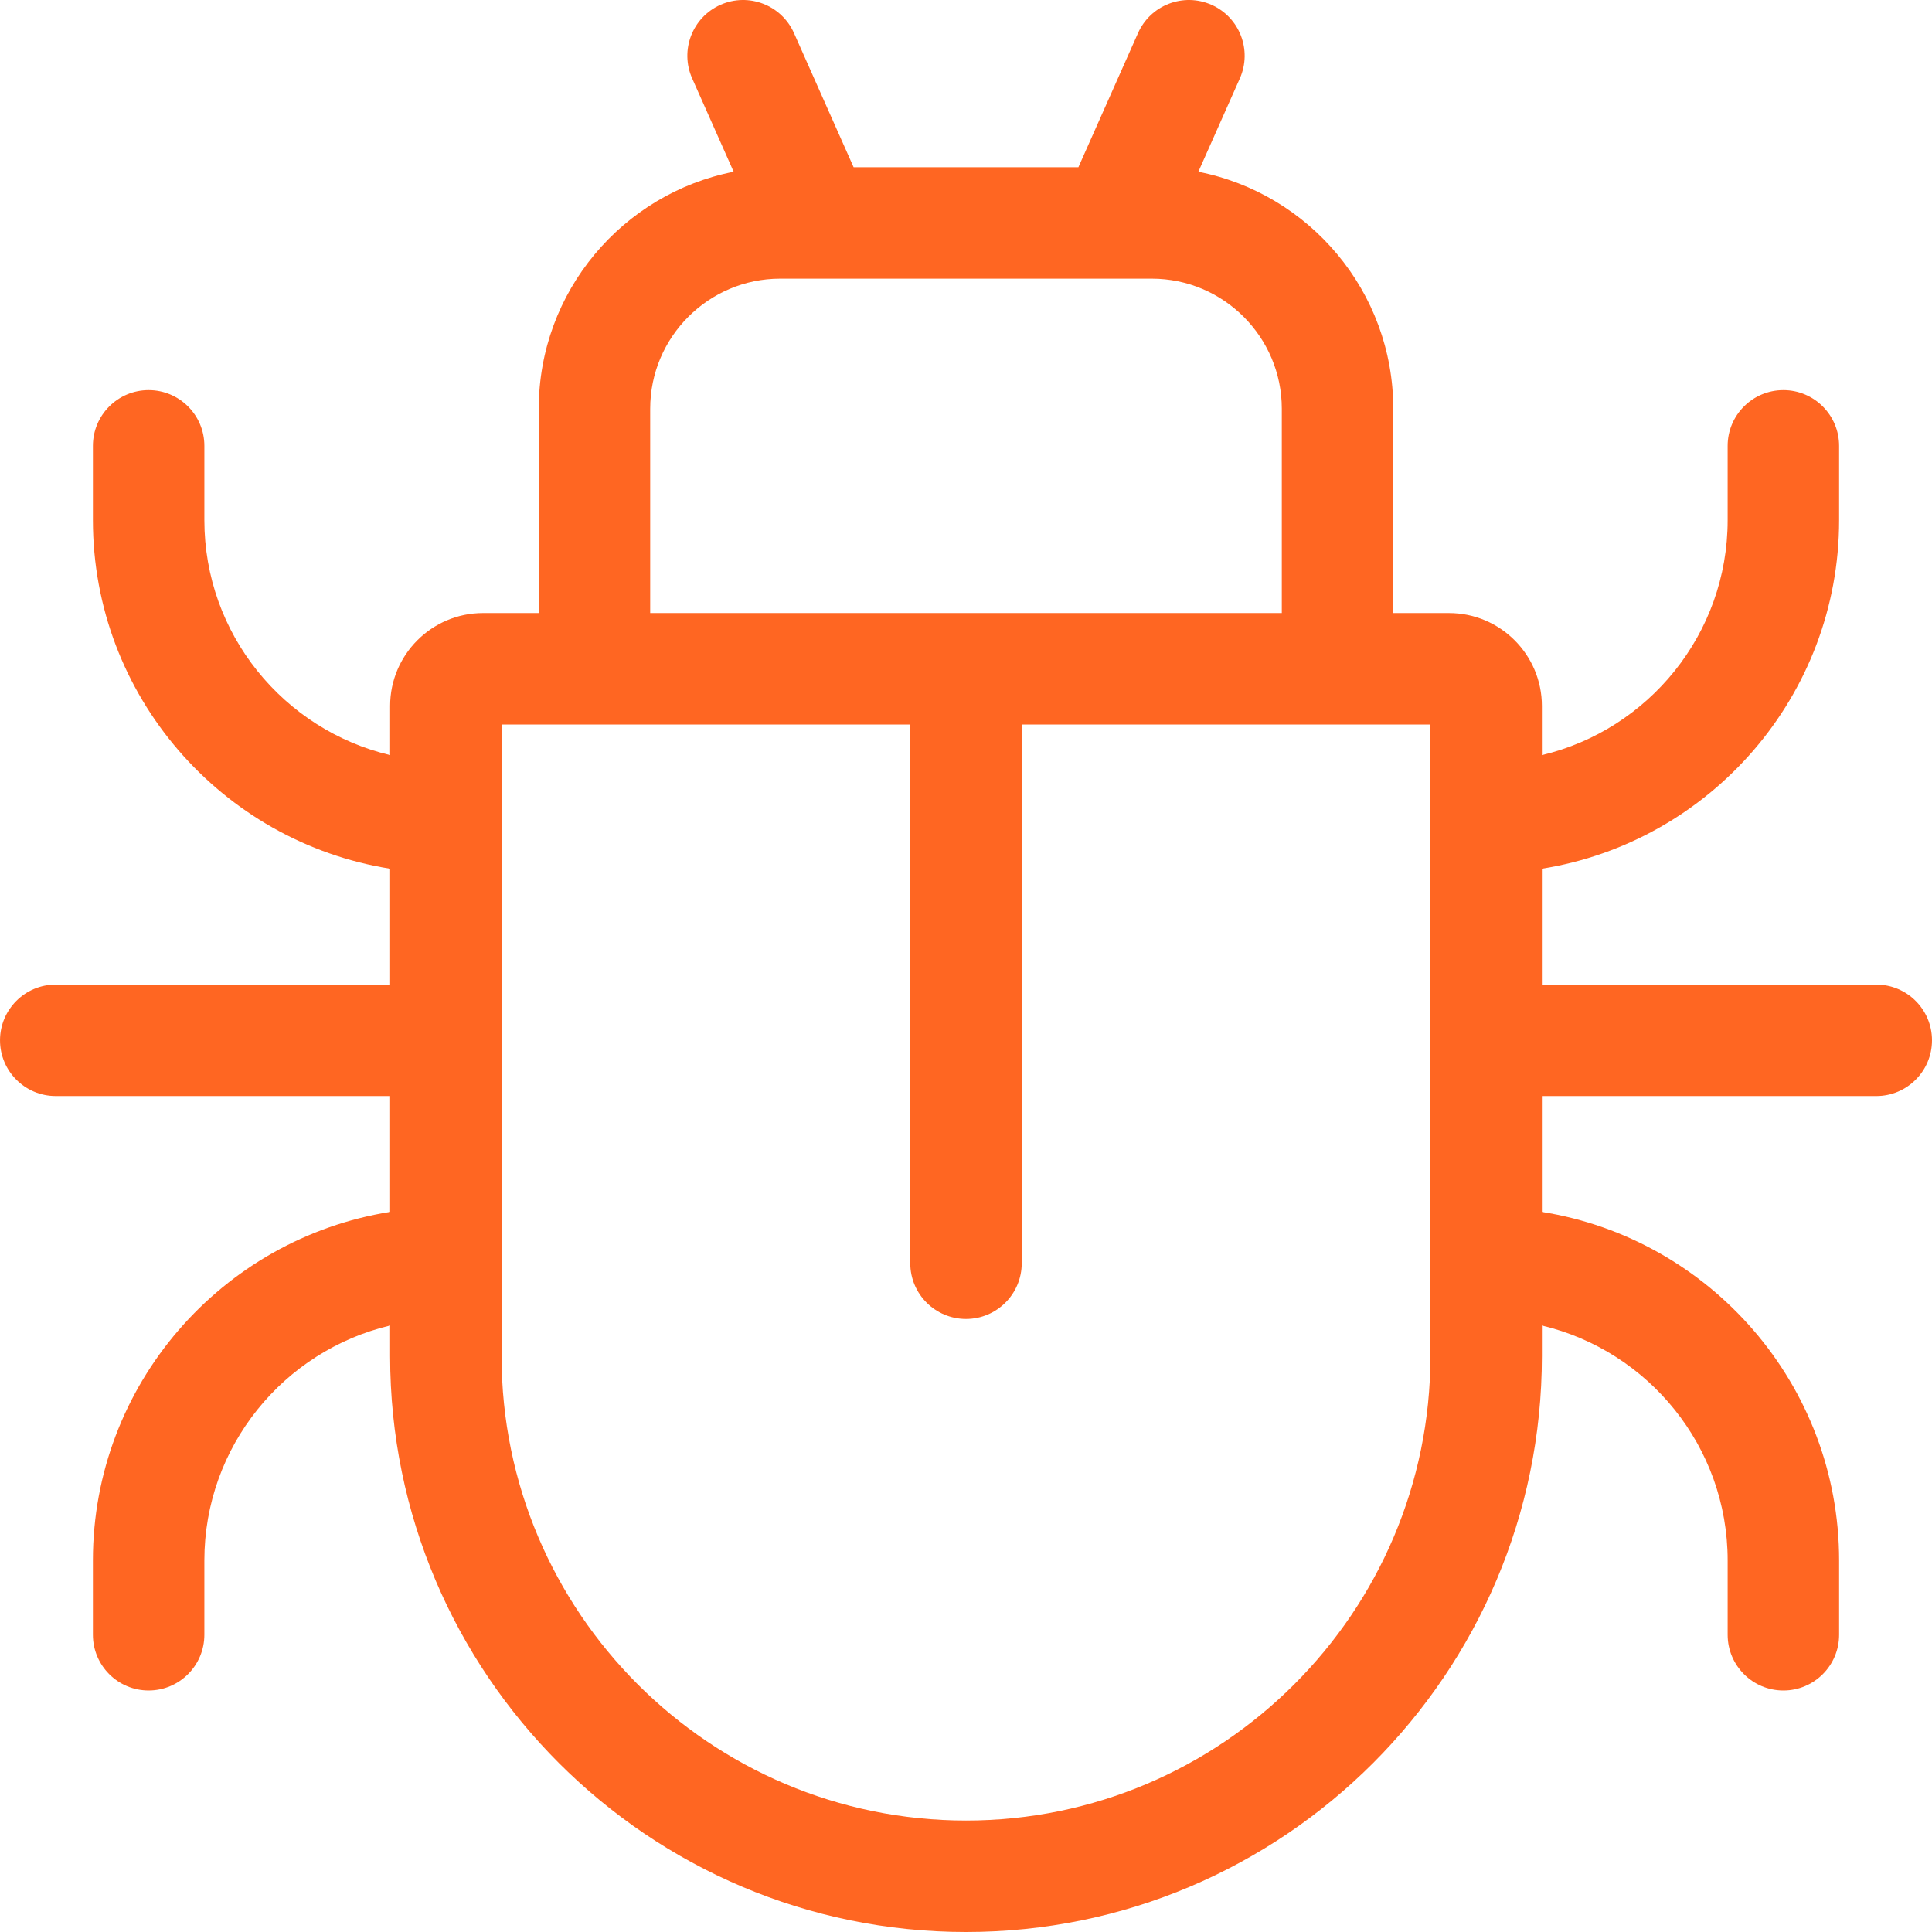 <svg height="512" viewBox="0 0 512 512" width="512" xmlns="http://www.w3.org/2000/svg"><path d="m0 0h512v512h-512z" fill="none"/><path d="m497.229 260.925h-88.615v-30.708c44.584-7.102 78.769-45.816 78.769-92.368v-19.692c0-8.156-6.613-14.769-14.769-14.769s-14.769 6.613-14.769 14.769v19.692c0 30.206-21.04 55.573-49.23 62.261v-13.03c0-13.573-11.042-24.615-24.615-24.615h-14.77v-54.153c0-31.066-22.254-57.024-51.656-62.793l10.998-24.746c3.313-7.453-.044-16.182-7.498-19.494-7.455-3.314-16.182.044-19.494 7.498l-15.794 35.536h-59.573l-15.793-35.538c-3.312-7.453-12.041-10.811-19.494-7.498-7.453 3.312-10.81 12.041-7.498 19.494l10.998 24.746c-29.401 5.77-51.655 31.726-51.655 62.793v54.153h-14.769c-13.573 0-24.615 11.042-24.615 24.615v13.03c-28.19-6.687-49.23-32.055-49.23-62.261v-19.692c0-8.156-6.613-14.769-14.769-14.769s-14.769 6.613-14.769 14.769v19.692c0 46.552 34.185 85.265 78.769 92.368v30.708h-88.617c-8.156 0-14.769 6.613-14.769 14.769s6.613 14.769 14.769 14.769h88.615v30.708c-44.584 7.102-78.769 45.816-78.769 92.368v19.692c0 8.156 6.613 14.769 14.769 14.769s14.769-6.613 14.769-14.769v-19.692c0-30.206 21.04-55.573 49.23-62.261v8.107c.001 84.154 68.464 152.617 152.615 152.617s152.614-68.463 152.614-152.614v-8.107c28.19 6.688 49.23 32.055 49.23 62.261v19.692c0 8.156 6.613 14.769 14.769 14.769s14.769-6.613 14.769-14.769v-19.692c0-46.552-34.185-85.265-78.769-92.368v-30.708h88.615c8.156 0 14.769-6.613 14.769-14.769s-6.612-14.77-14.768-14.77zm-324.921-152.614c0-19.002 15.459-34.461 34.461-34.461h98.461c19.002 0 34.461 15.459 34.461 34.461v54.153h-167.383zm206.768 251.075c0 67.864-55.212 123.076-123.076 123.076s-123.076-55.212-123.076-123.076v-167.383h108.307v142.768c0 8.156 6.613 14.769 14.769 14.769s14.769-6.613 14.769-14.769v-142.768h108.307z" fill="#f62"/></svg>